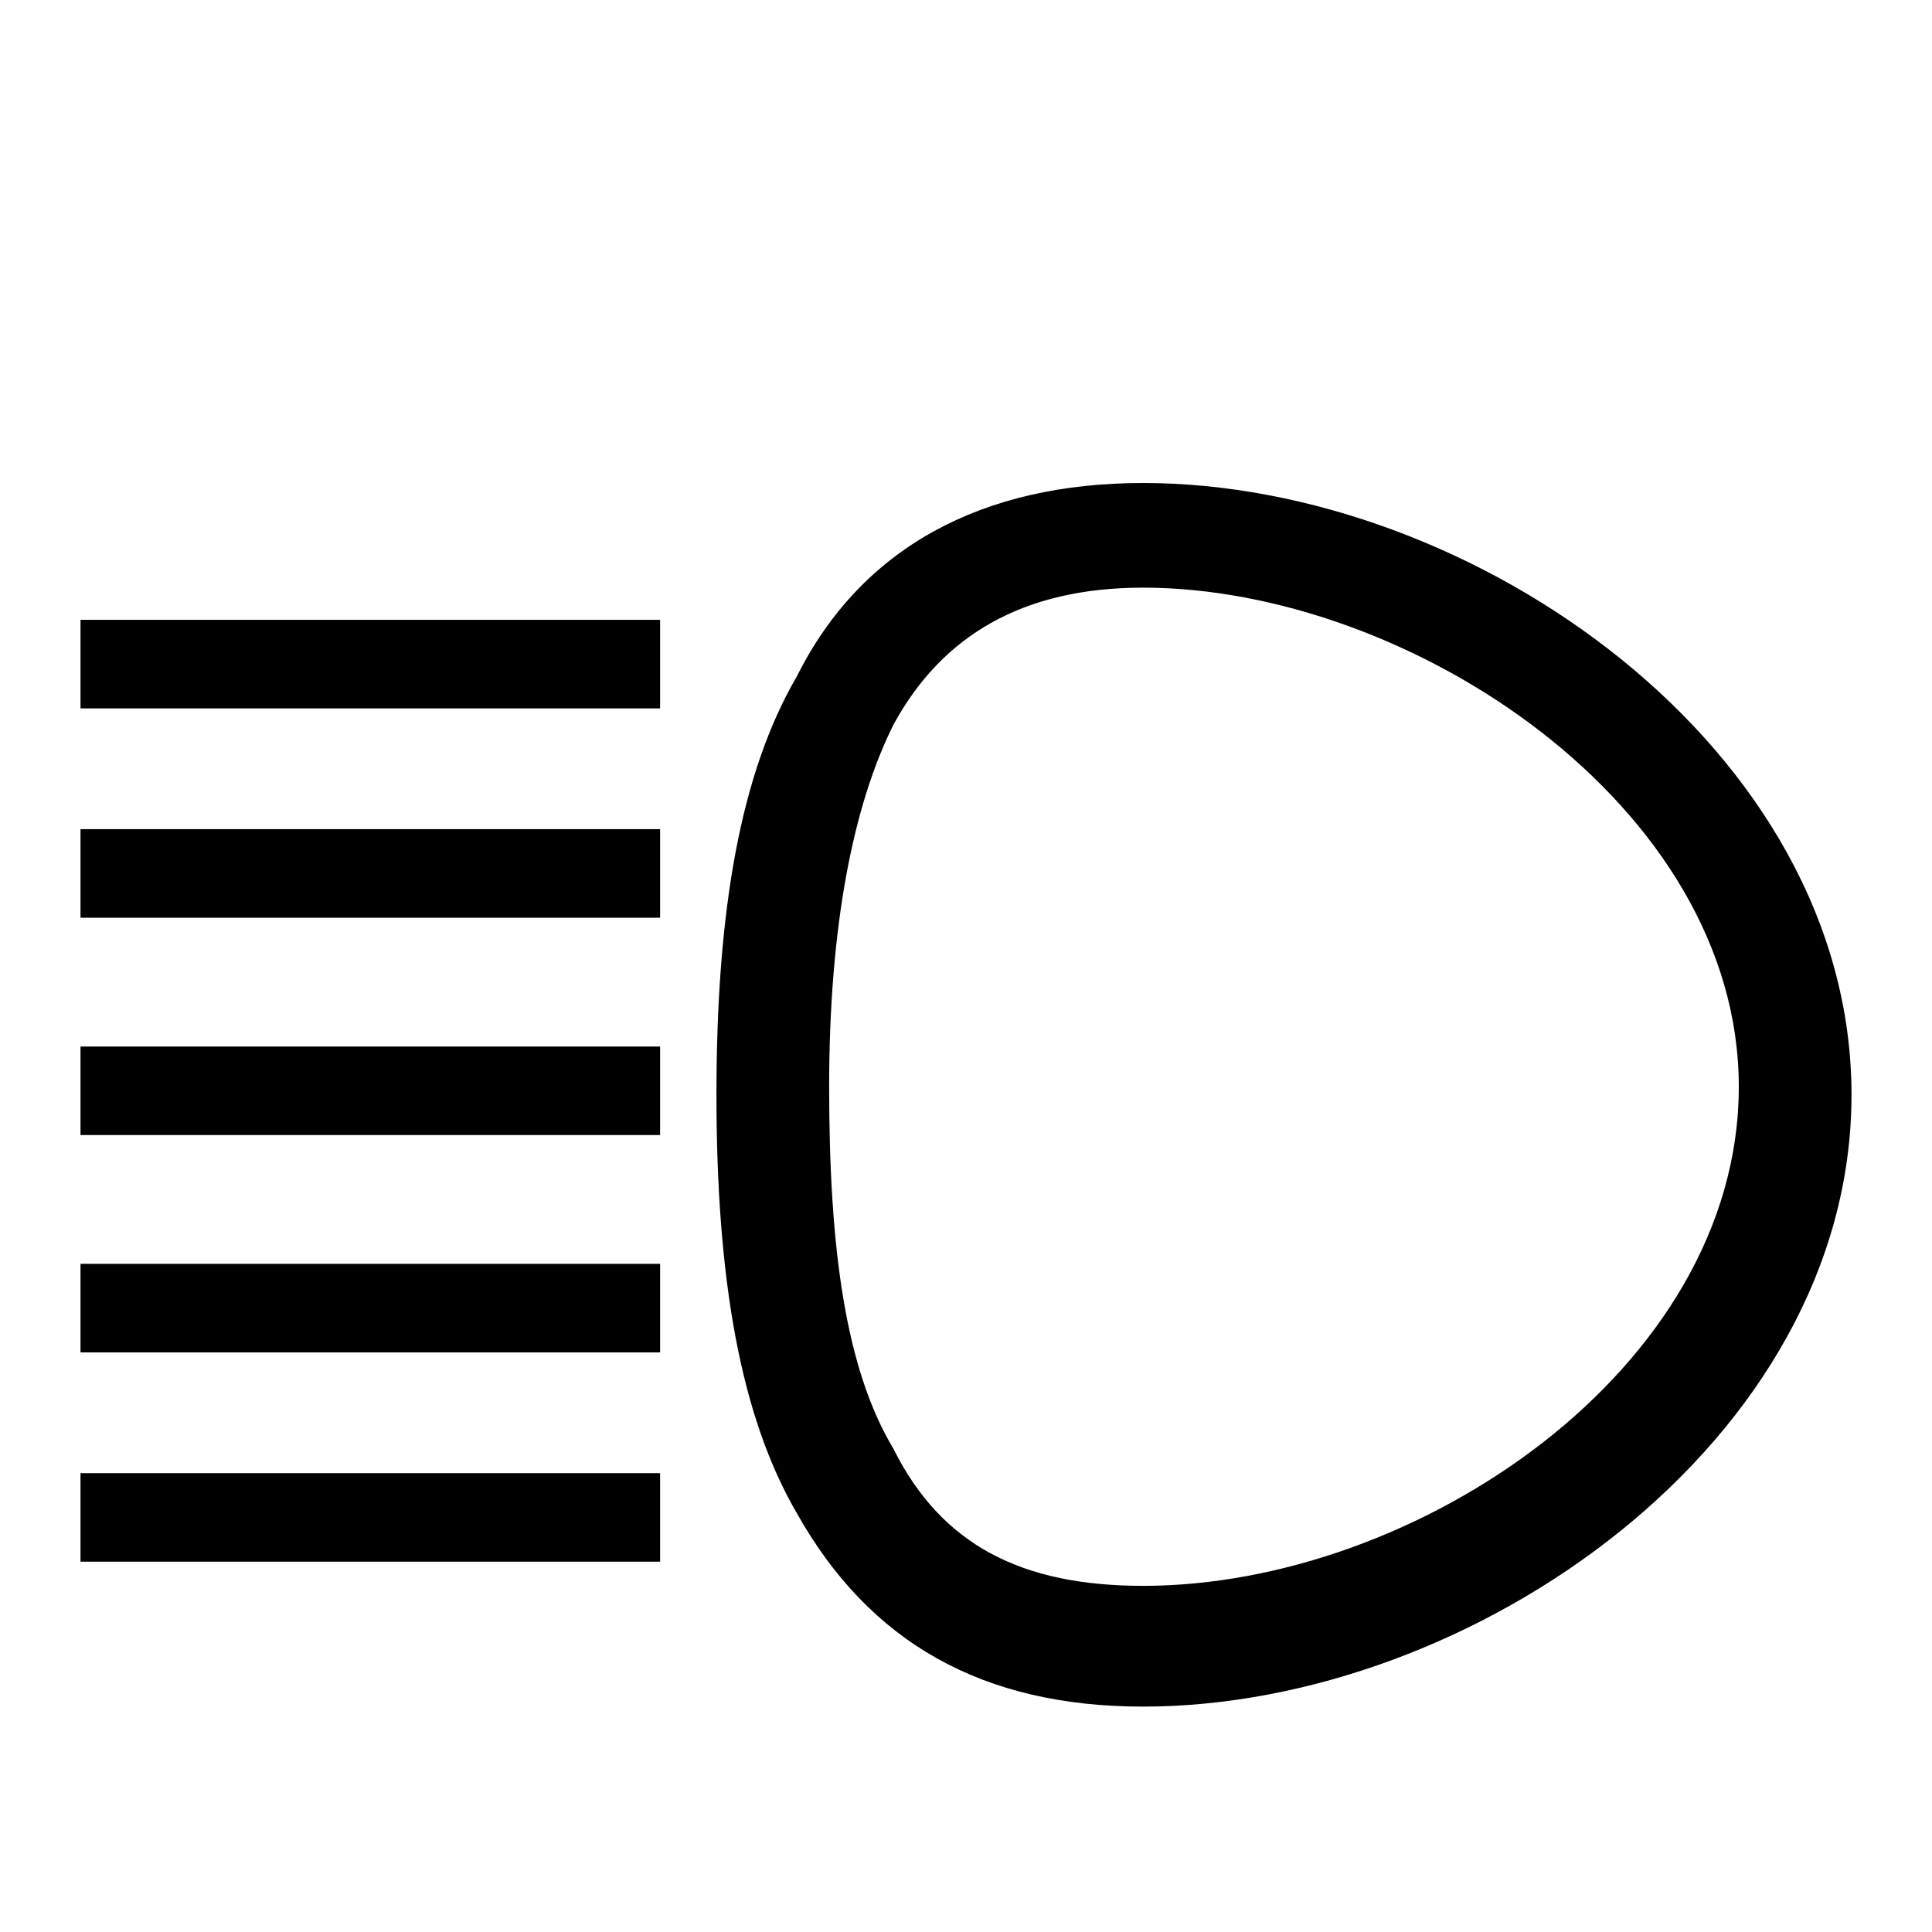 <?xml version="1.0" encoding="utf-8"?>
<!-- Generator: Adobe Illustrator 21.0.2, SVG Export Plug-In . SVG Version: 6.00 Build 0)  -->
<svg version="1.1" id="Layer_1" xmlns="http://www.w3.org/2000/svg" xmlns:xlink="http://www.w3.org/1999/xlink" x="0px" y="0px"
	 viewBox="0 0 24 24" style="enable-background:new 0 0 24 24;" xml:space="preserve">
<path class="st0" d="M1,14.1h7.2V13H1V14.1z M1,16.8h7.2v-1.1H1V16.8z M1,19.4h7.2v-1.1H1V19.4z M1,11.4h7.2v-1.1H1V11.4z M14.2,6
	c-2,0-3.5,0.8-4.3,2.4c-0.7,1.2-1,2.9-1,5.2s0.3,4,1,5.2c0.9,1.6,2.3,2.4,4.3,2.4c4.1,0,8.8-3.3,8.8-7.6S18.3,6,14.2,6z M14.2,19.7
	c-1.5,0-2.5-0.5-3.1-1.7c-0.6-1-0.8-2.5-0.8-4.5S10.6,10,11.1,9c0.6-1.1,1.6-1.7,3.1-1.7c3.3,0,7.4,2.7,7.4,6.2S17.6,19.7,14.2,19.7
	z M1,8.8h7.2V7.7H1V8.8z"/>
</svg>
